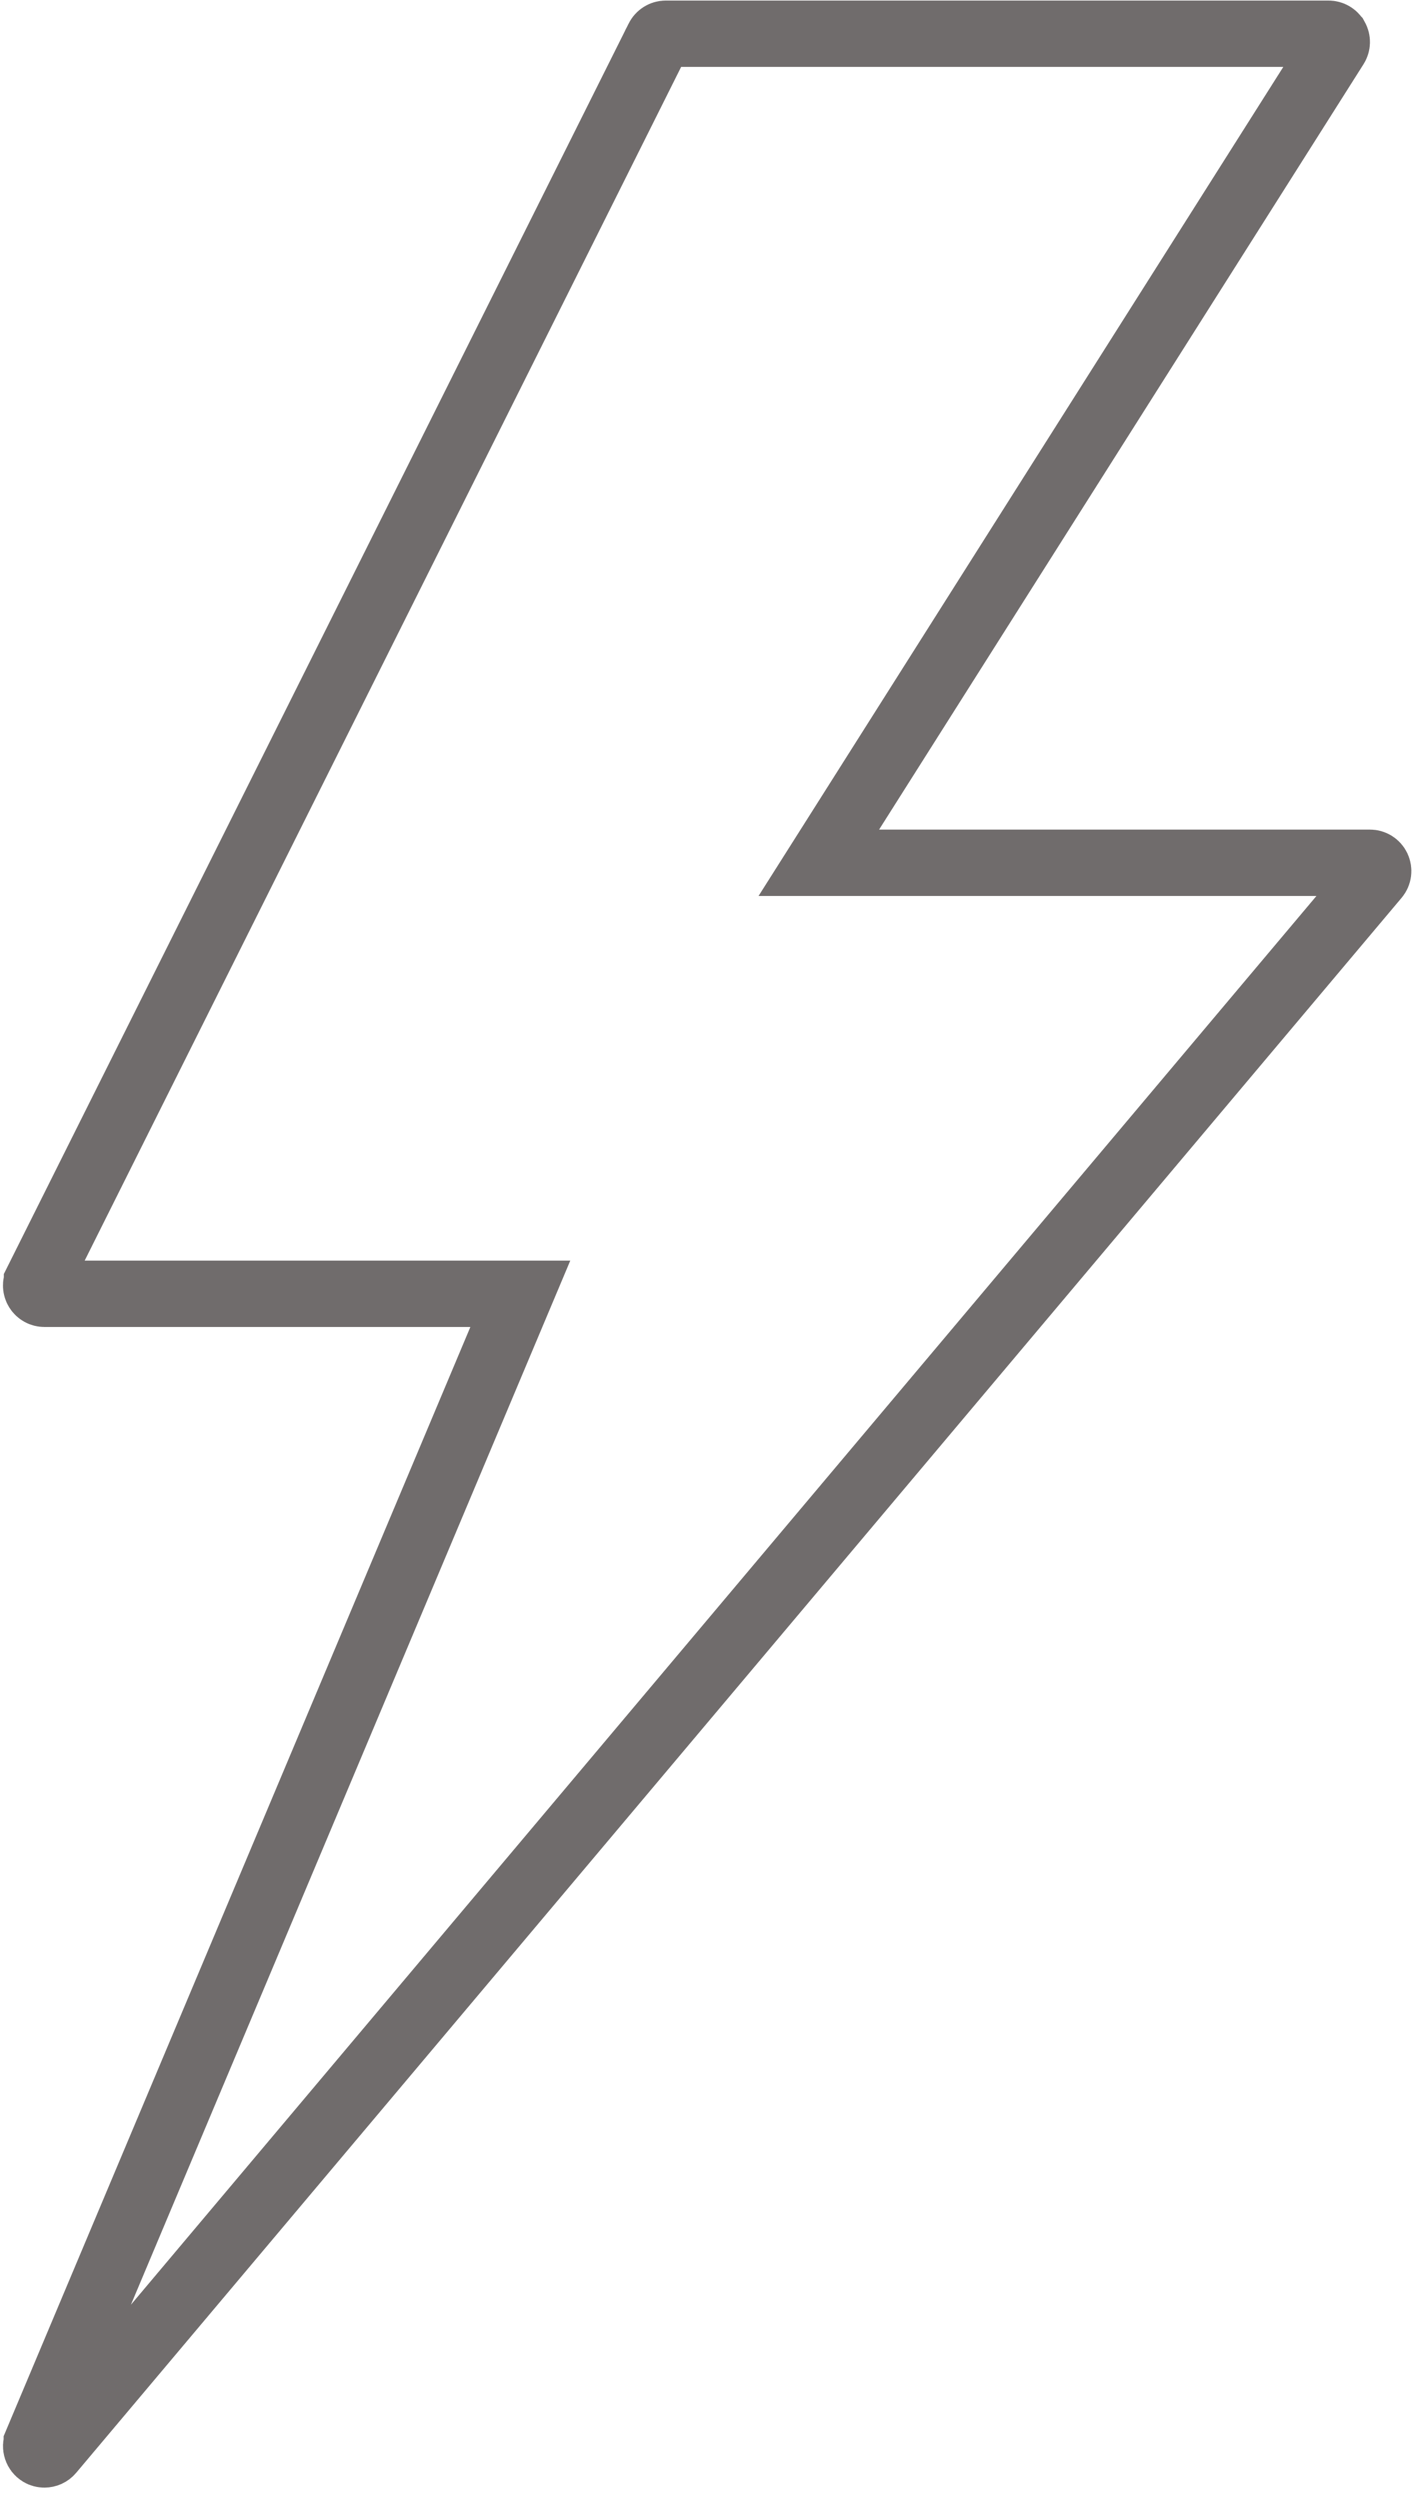 <svg width="64" height="113" viewBox="0 0 64 113" fill="none" xmlns="http://www.w3.org/2000/svg">
    <path d="M38.494 36.694L37.035 38.997H39.761H61.963C62.106 38.997 62.238 39.08 62.3 39.212C62.363 39.349 62.34 39.504 62.249 39.612L62.249 39.612L2.296 110.806C2.296 110.806 2.296 110.806 2.296 110.806C2.223 110.892 2.118 110.939 2.007 110.939C1.941 110.939 1.876 110.922 1.814 110.885C1.657 110.788 1.593 110.589 1.664 110.42C1.664 110.42 1.664 110.419 1.664 110.419L22.657 60.561L23.534 58.479H21.274H2.009C1.882 58.479 1.762 58.415 1.69 58.3C1.621 58.188 1.617 58.051 1.673 57.941L1.673 57.939L29.776 1.734C29.776 1.734 29.776 1.734 29.776 1.733C29.841 1.605 29.971 1.525 30.112 1.525H60.089C60.225 1.525 60.35 1.599 60.416 1.719L60.417 1.72C60.482 1.838 60.478 1.984 60.405 2.099C60.405 2.099 60.405 2.099 60.405 2.099L38.494 36.694Z"
          stroke="#4D4747" stroke-opacity="0.8" stroke-width="3"/>
</svg>
